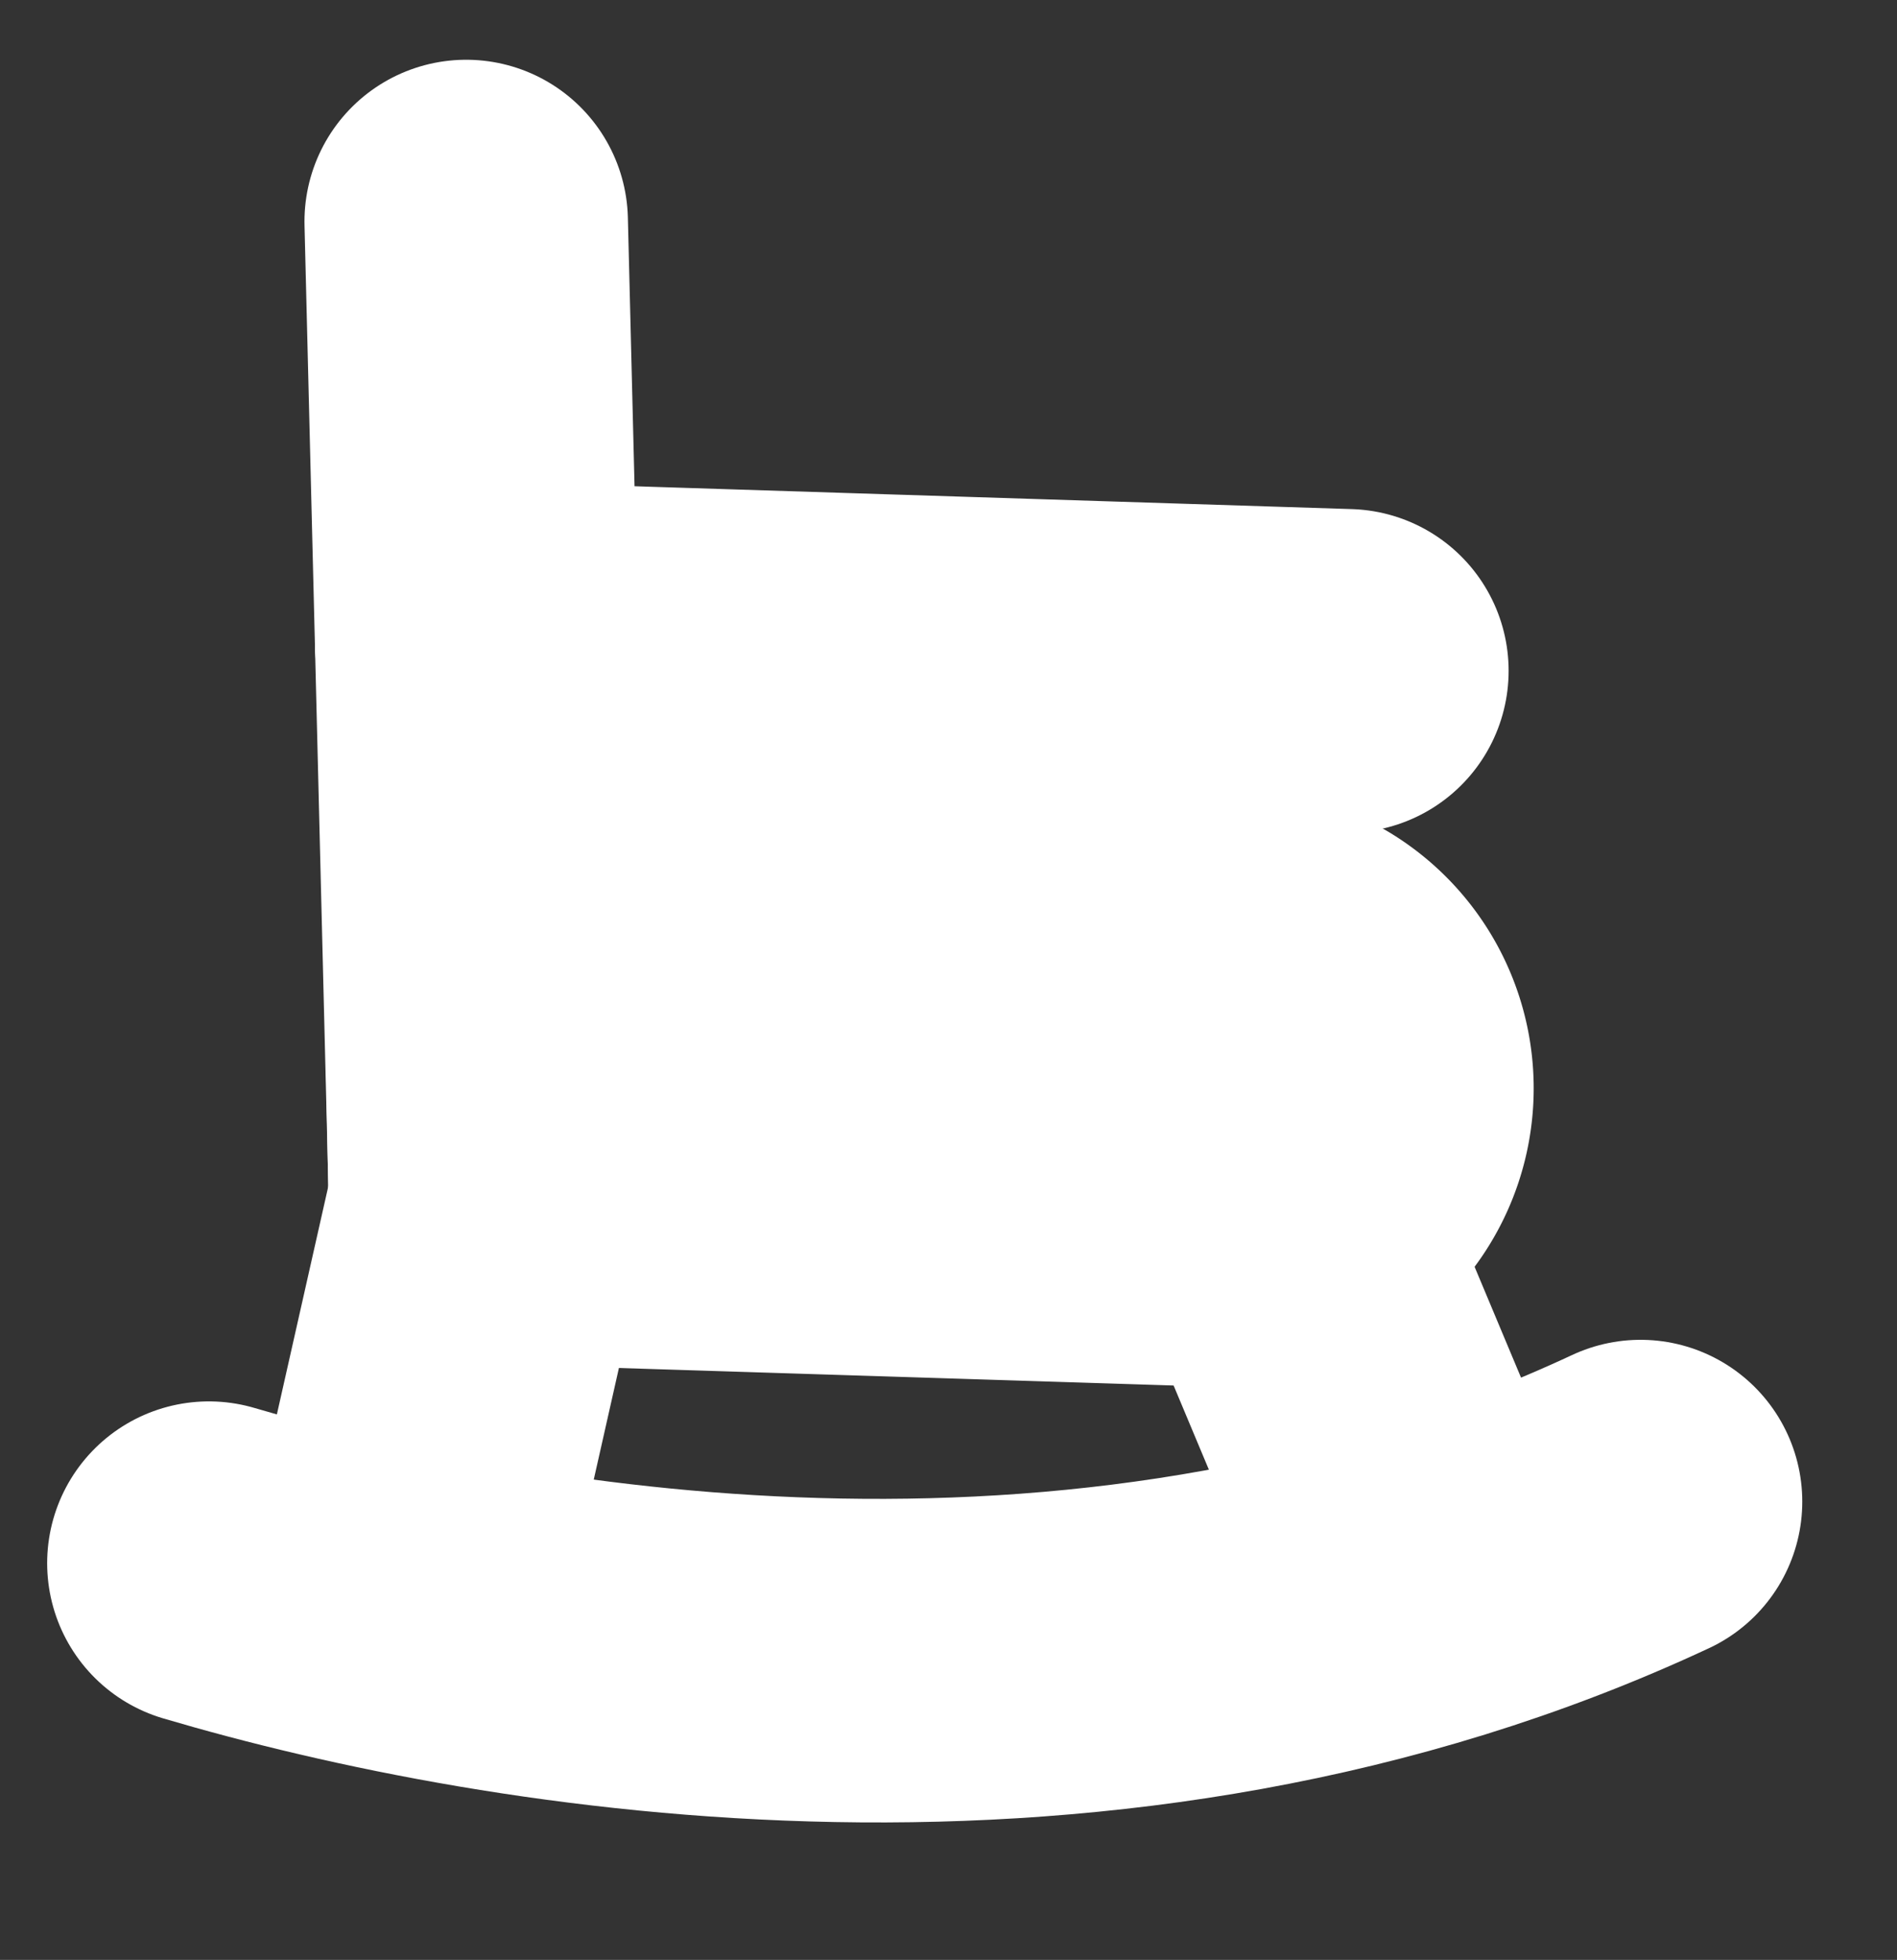 <svg xmlns="http://www.w3.org/2000/svg" width="20.527" height="21.199" viewBox="0 0 20.527 21.199"><rect x="0" y="0" width="20.527" height="21.199" fill="#333333" stroke="none"/><g transform="translate(0.421 0.477)"><rect width="20" height="21" transform="translate(0.106 -0.477)" fill="none"/><g transform="translate(3.636 1.798) rotate(7)"><path d="M0,2.549C3.4,3.116,9.857,3.4,15.295,0" transform="translate(0 12.194)" fill="none" stroke="#fff" stroke-linecap="round" stroke-miterlimit="10" stroke-width="3.5"/><path d="M0,4.249.425,0" transform="translate(2.124 10.495)" fill="none" stroke="#fff" stroke-linecap="round" stroke-miterlimit="10" stroke-width="3.5"/><path d="M5.213,9.123,0,0" transform="translate(7.87 4.086)" fill="none" stroke="#fff" stroke-linecap="round" stroke-miterlimit="10" stroke-width="3.5"/><line x1="1.554" y1="10.495" transform="translate(0.995 0)" fill="#fff" stroke="#fff" stroke-linecap="round" stroke-miterlimit="10" stroke-width="3.5"/><line y1="0.85" x2="9.383" transform="translate(1.663 3.662)" stroke="#fff" stroke-linecap="round" stroke-miterlimit="10" stroke-width="3.5"/><path d="M8.422,2.962l-8,.727L0,.715,8.159.006a1.484,1.484,0,0,1,.263,2.956Z" transform="translate(2.124 6.806)" fill="none" stroke="#fff" stroke-width="3.5"/></g></g></svg>